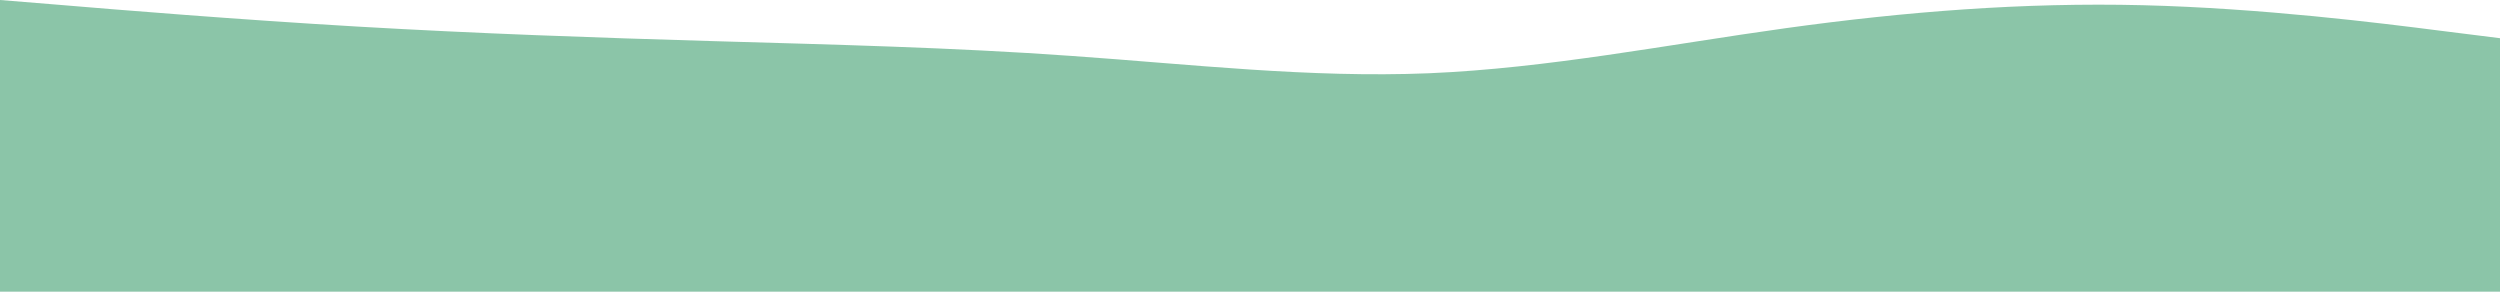 <svg width="1440" height="168" viewBox="0 0 1440 168" fill="none" xmlns="http://www.w3.org/2000/svg">
<path d="M0 0L34.3 2.8C68.7 5.7 137.3 11.3 205.8 15.3C274.3 19.3 342.7 21.7 411.2 23.7C479.7 25.7 548.3 27.3 617 32.2C685.7 37 754.3 45 823 42.2C891.7 39.3 960.3 25.7 1028.8 16.2C1097.3 6.7 1165.7 1.3 1234.2 3C1302.7 4.7 1371.3 13.3 1405.7 17.7L1440 22V169H1405.7C1371.3 169 1302.7 169 1234.2 169C1165.7 169 1097.3 169 1028.8 169C960.3 169 891.7 169 823 169C754.3 169 685.7 169 617 169C548.3 169 479.7 169 411.2 169C342.7 169 274.3 169 205.8 169C137.3 169 68.7 169 34.3 169H0V0Z" fill="#8BC5A8"/>
</svg>

